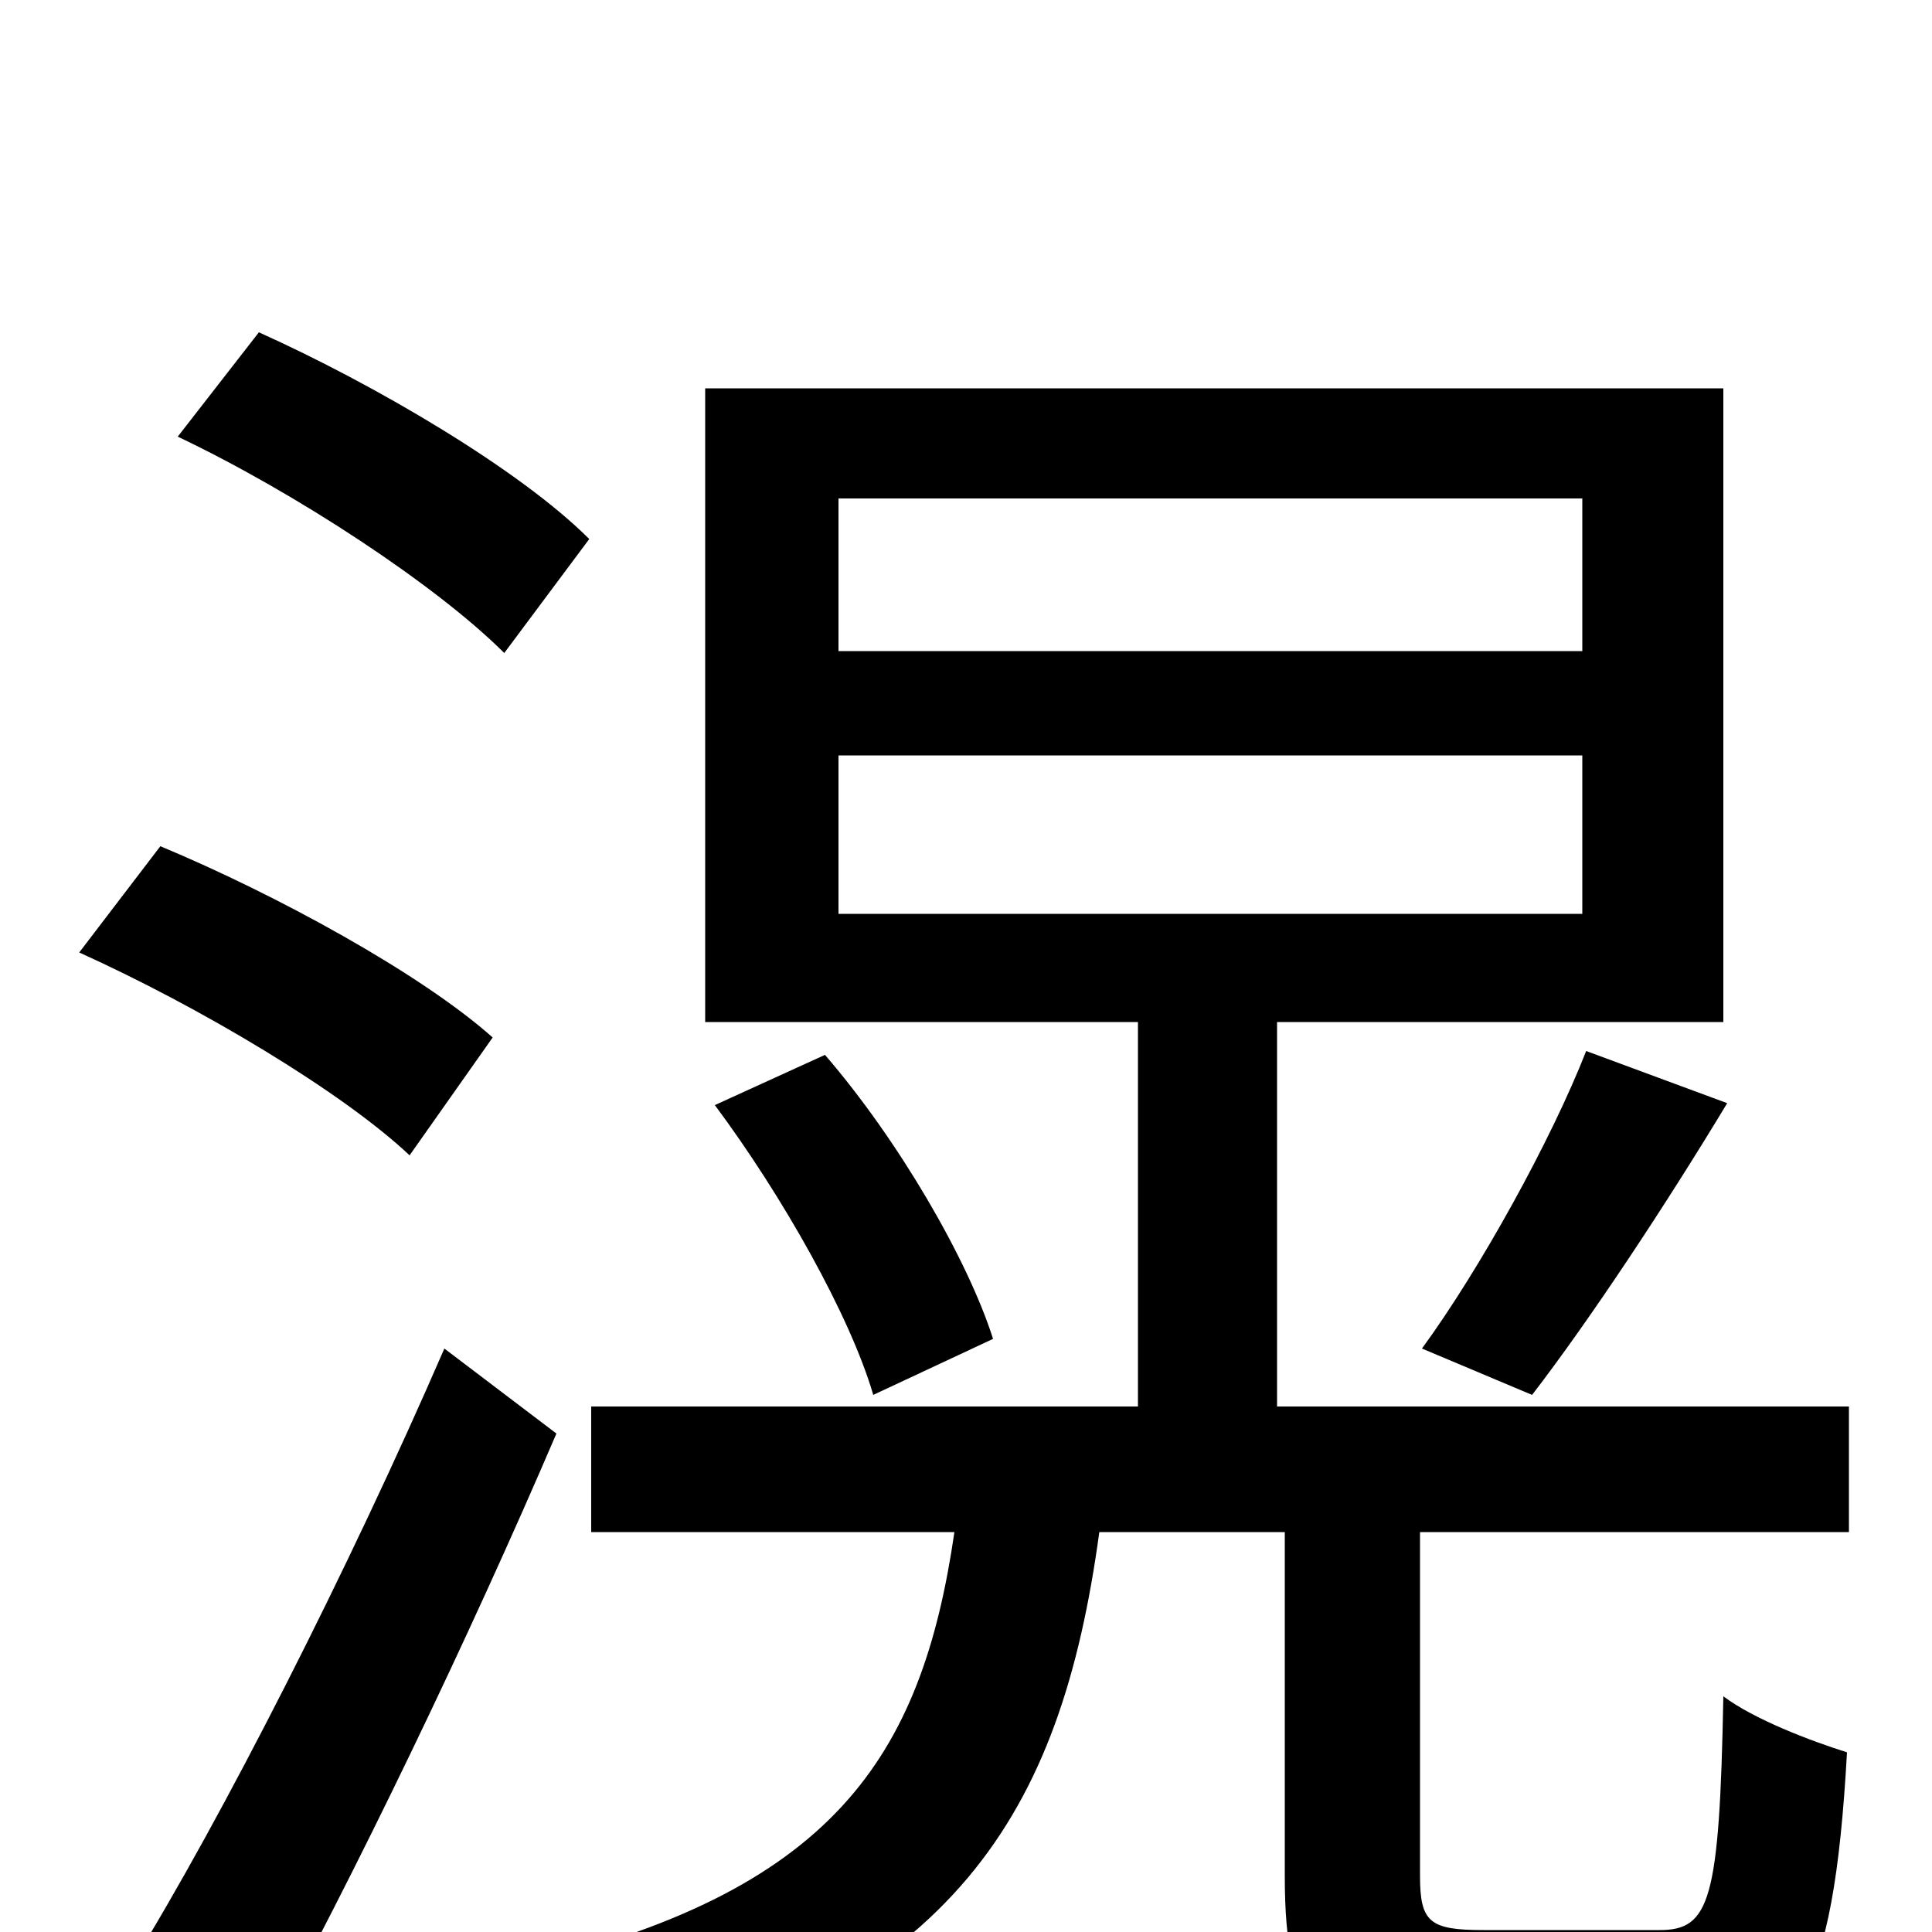 <svg xmlns="http://www.w3.org/2000/svg" viewBox="0 -1000 1000 1000">
	<path fill="#000000" d="M305 -721C269 -757 194 -801 134 -828L92 -774C153 -745 226 -697 261 -662ZM255 -463C218 -496 143 -537 83 -562L41 -507C103 -479 177 -435 212 -402ZM230 -302C181 -189 115 -59 68 17L133 63C184 -30 243 -153 288 -258ZM434 -609H819V-527H434ZM434 -742H819V-663H434ZM957 -207V-272H661V-471H892V-799H365V-471H589V-272H306V-207H494C477 -90 431 -20 267 18C282 32 302 61 309 79C494 28 549 -60 569 -207H665V-29C665 43 683 64 759 64H867C929 64 949 33 956 -93C937 -99 908 -110 892 -122C890 -16 885 -1 859 -1H768C740 -1 735 -5 735 -29V-207ZM370 -428C405 -381 440 -319 452 -278L514 -307C501 -348 465 -410 427 -454ZM793 -278C823 -317 862 -376 894 -429L821 -456C803 -410 766 -343 736 -302Z"/>
</svg>